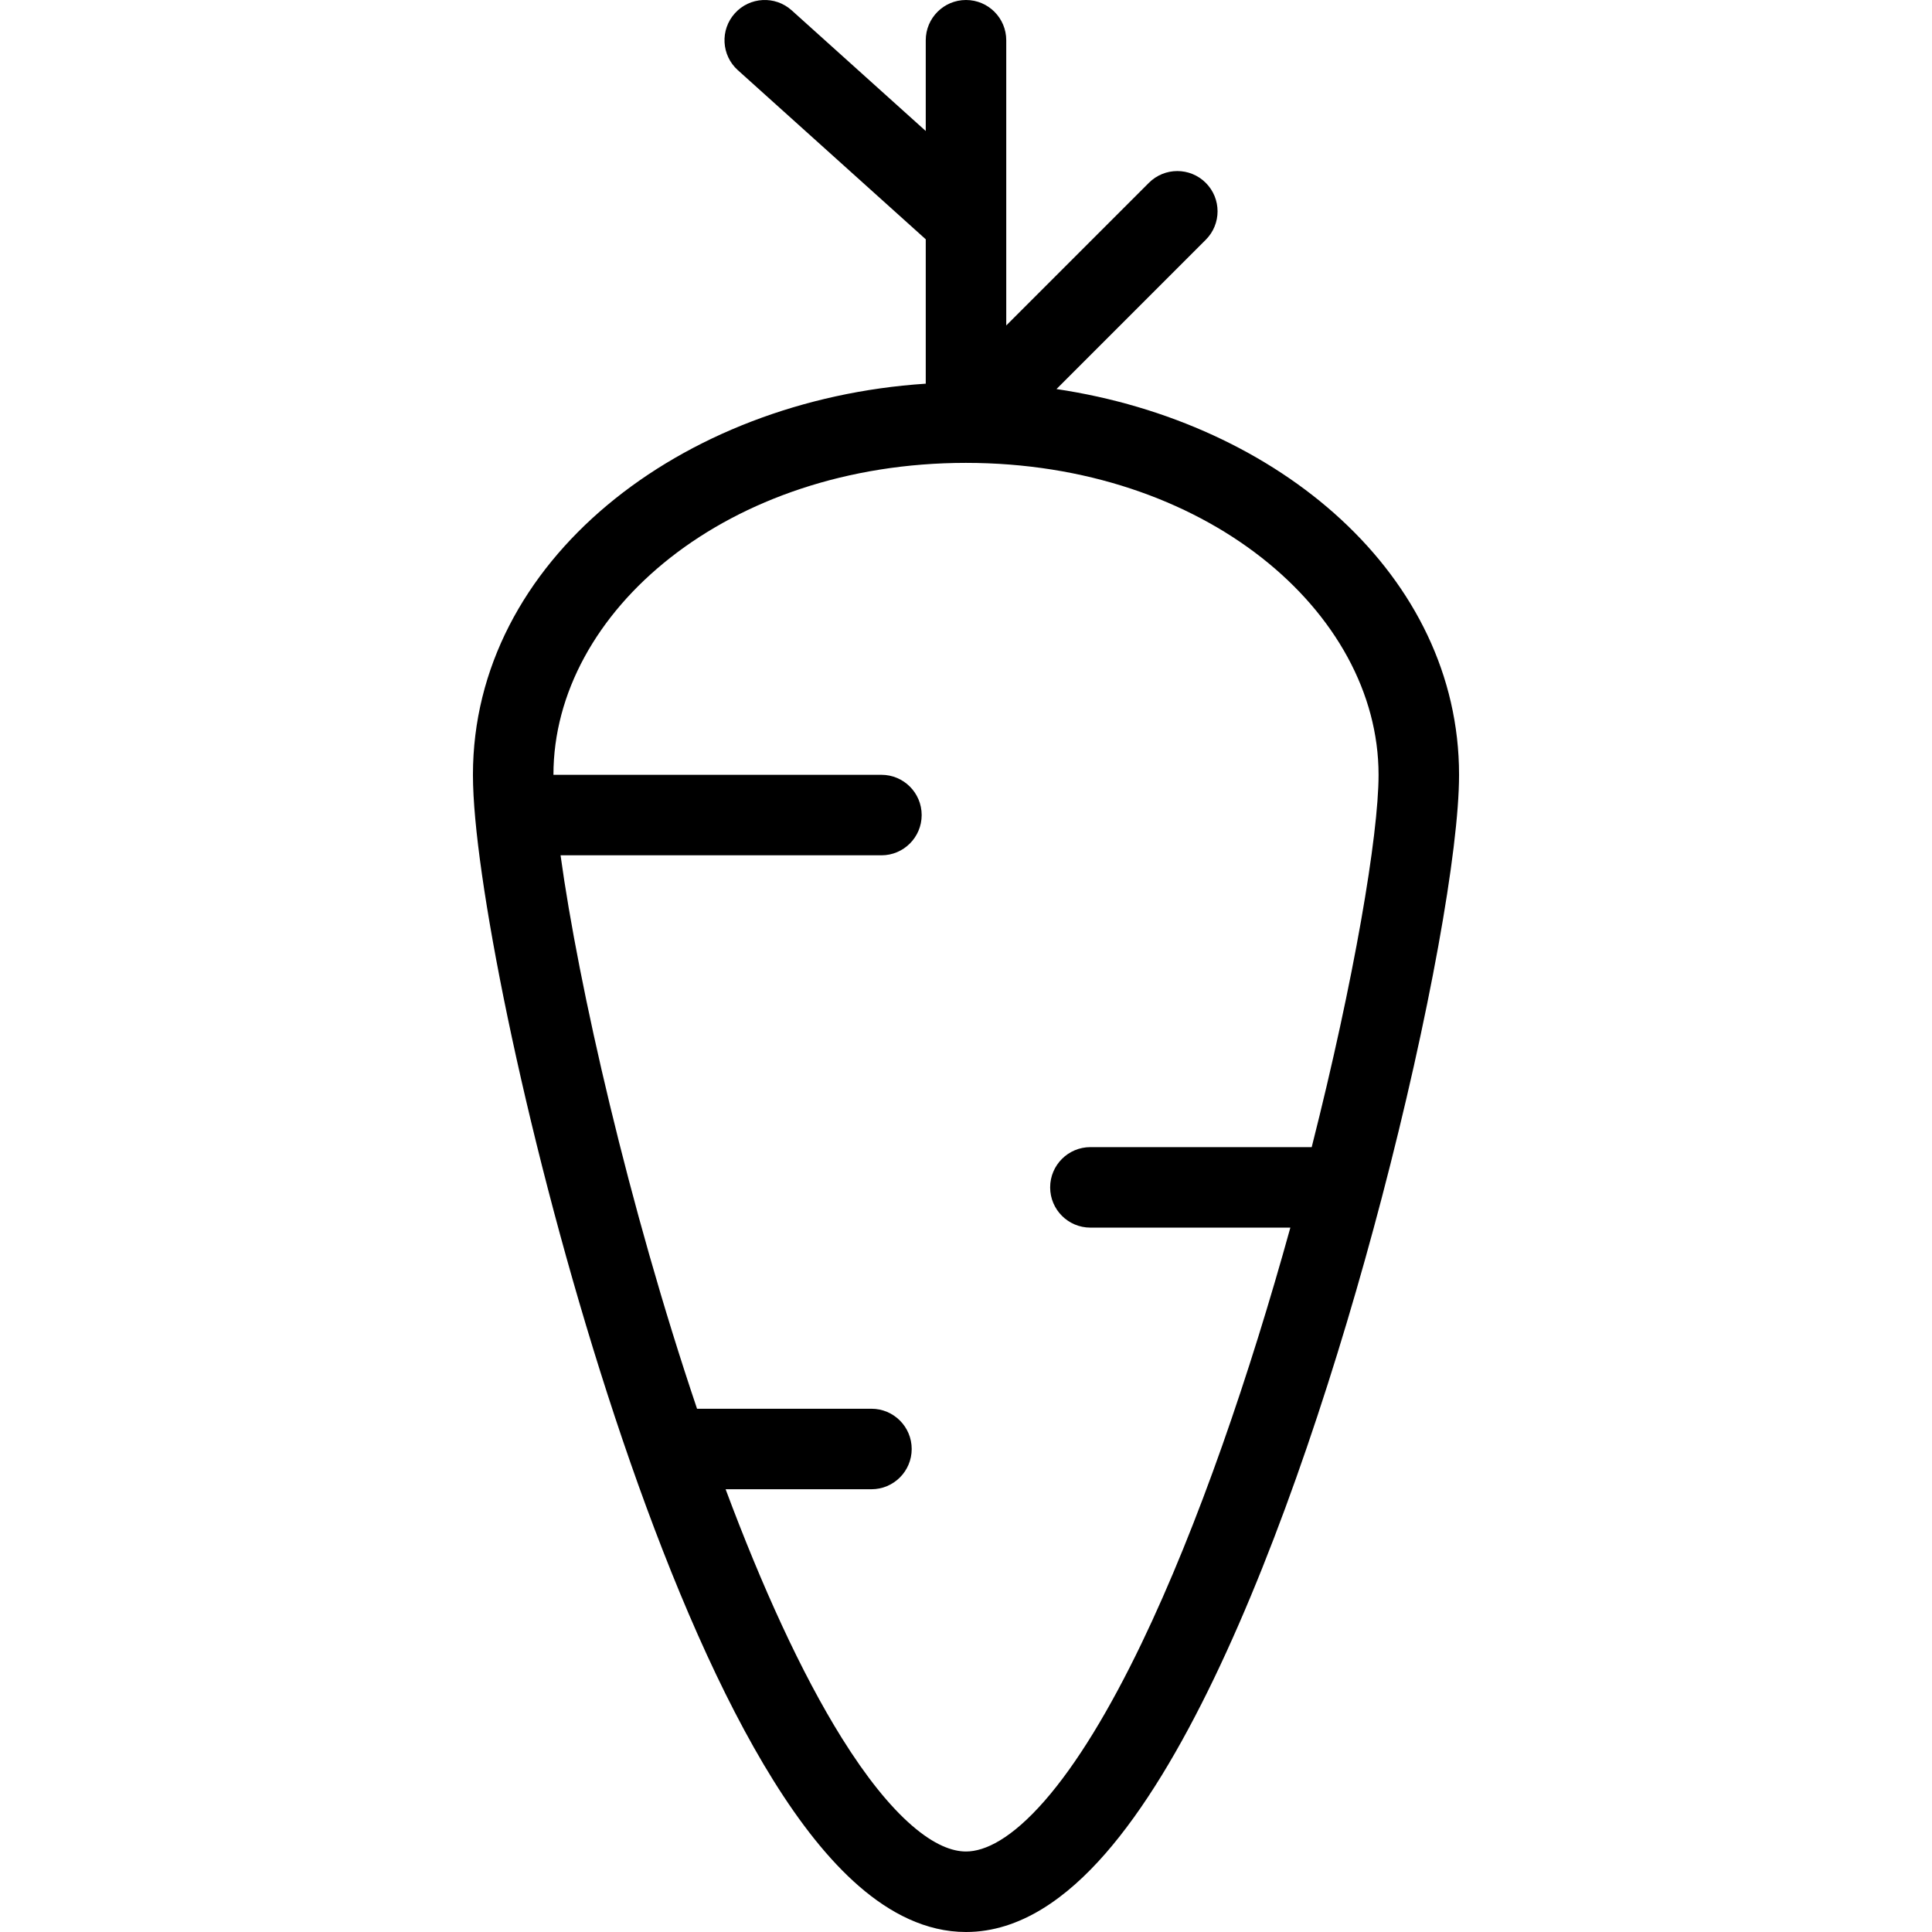 <svg xmlns="http://www.w3.org/2000/svg" width="192" height="192" fill="#000" viewBox="0 0 192 192">
  <path fill-rule="evenodd" d="M73.027 1.324c1.478-1.642 4.007-1.775 5.649-.297L92 13.019V4C92 1.791 93.791 0 96 0c2.209 0 4 1.791 4 4V32.343l14.172-14.172c1.562-1.562 4.094-1.562 5.656 0 1.563 1.562 1.563 4.095 0 5.657l-14.835 14.836C127.122 41.962 145 57.207 145 77c0 7.478-2.975 24.087-7.676 42.015-4.249 16.208-10.037 33.982-16.676 47.786-3.311 6.883-6.929 12.981-10.806 17.418C106.062 188.546 101.411 192 96 192c-3.999 0-7.573-1.9-10.613-4.535-3.051-2.643-5.888-6.297-8.512-10.501-5.255-8.419-10.083-19.739-14.236-31.647-8.286-23.758-14.204-50.794-15.408-63.953C47.083 79.741 47 78.268 47 77c0-21.262 20.631-37.276 45-38.87v-14.349L73.324 6.973c-1.642-1.478-1.775-4.007-.297-5.649zM96 46c-23.637 0-41 14.757-41 31h32.595c2.209 0 4 1.791 4 4 0 2.209-1.791 4-4 4h-31.887c1.778 12.943 6.76 34.852 13.564 55h17.332c2.209 0 4 1.791 4 4s-1.791 4-4 4H72.111c3.577 9.582 7.493 18.227 11.551 24.728 2.402 3.847 4.748 6.771 6.964 8.691C92.853 183.349 94.632 184 96 184c1.895 0 4.523-1.274 7.818-5.044 3.197-3.66 6.448-9.029 9.62-15.623 5.669-11.785 10.782-26.84 14.796-41.333h-19.871c-2.21 0-4-1.791-4-4s1.79-4 4-4h21.993C134.577 97.346 137 82.994 137 77c0-16.244-17.363-31-41-31z"/>
</svg>